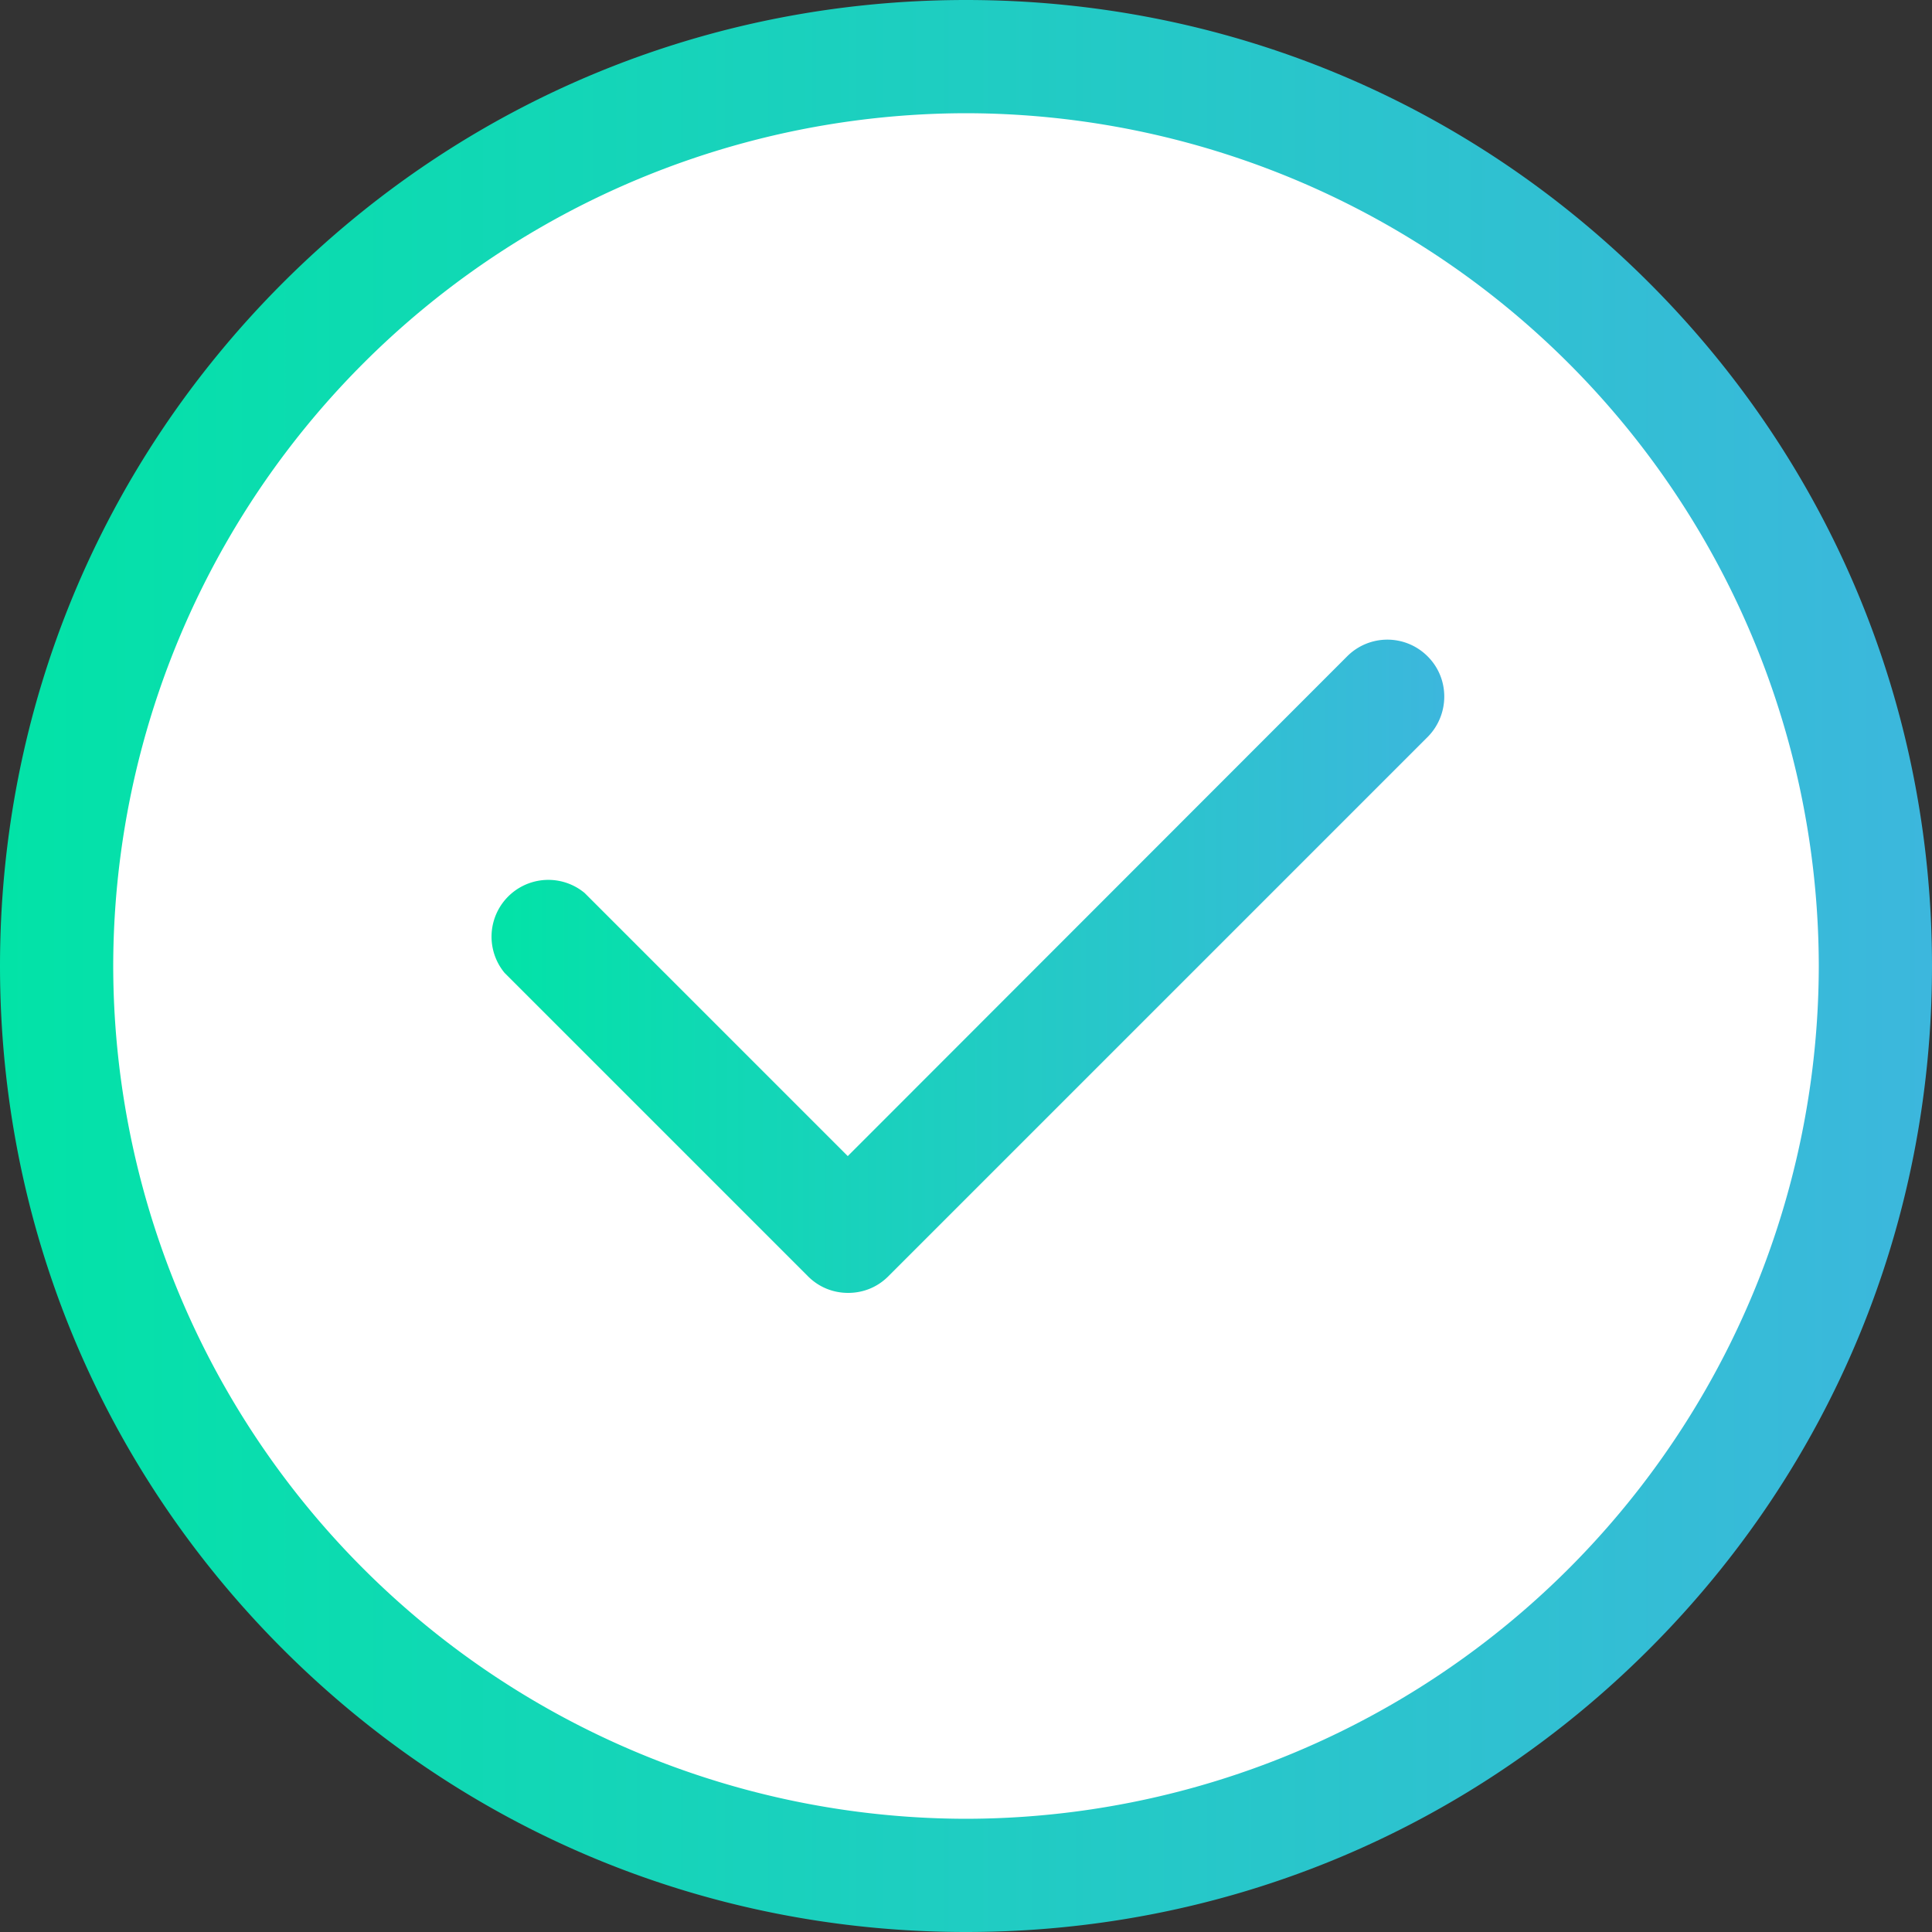 <svg xmlns="http://www.w3.org/2000/svg" viewBox="225 225 50 50">
  <rect x="225" y="225" width="50" height="50" fill="#333333" stroke="none"/>
  <circle cx="250" cy="250" r="22.5" fill="#FFF"/>
  <linearGradient id="a" x1="225" x2="275" y1="250" y2="250" gradientUnits="userSpaceOnUse">
    <stop offset="0" stop-color="#02e3a7"/>
    <stop offset="1" stop-color="#3cb7dd"/>
  </linearGradient>
  <path fill="url(#a)" d="M267.68 232.32c-4.72-4.72-11-7.32-17.68-7.32s-12.96 2.6-17.68 7.32-7.32 11-7.32 17.68 2.6 12.96 7.32 17.68 11 7.32 17.68 7.32 12.96-2.6 17.68-7.32 7.32-11 7.32-17.68-2.6-12.96-7.32-17.68zM250 272.07A22.1 22.1 0 0 1 227.93 250 22.1 22.1 0 0 1 250 227.93 22.1 22.1 0 0 1 272.07 250 22.1 22.1 0 0 1 250 272.07z"/>
  <linearGradient id="b" x1="237.63" x2="262.37" y1="250" y2="250" gradientUnits="userSpaceOnUse">
    <stop offset="0" stop-color="#02e3a7"/>
    <stop offset="1" stop-color="#3cb7dd"/>
  </linearGradient>
  <path fill="url(#b)" d="M261.94 241.98a1.47 1.47 0 0 0-2.07 0l-12.93 12.94-6.81-6.81a1.47 1.47 0 0 0-2.07 2.07l7.85 7.85c.29.29.66.43 1.04.43s.75-.14 1.04-.43l13.97-13.97c.56-.58.56-1.51-.02-2.08z"/>
</svg>
